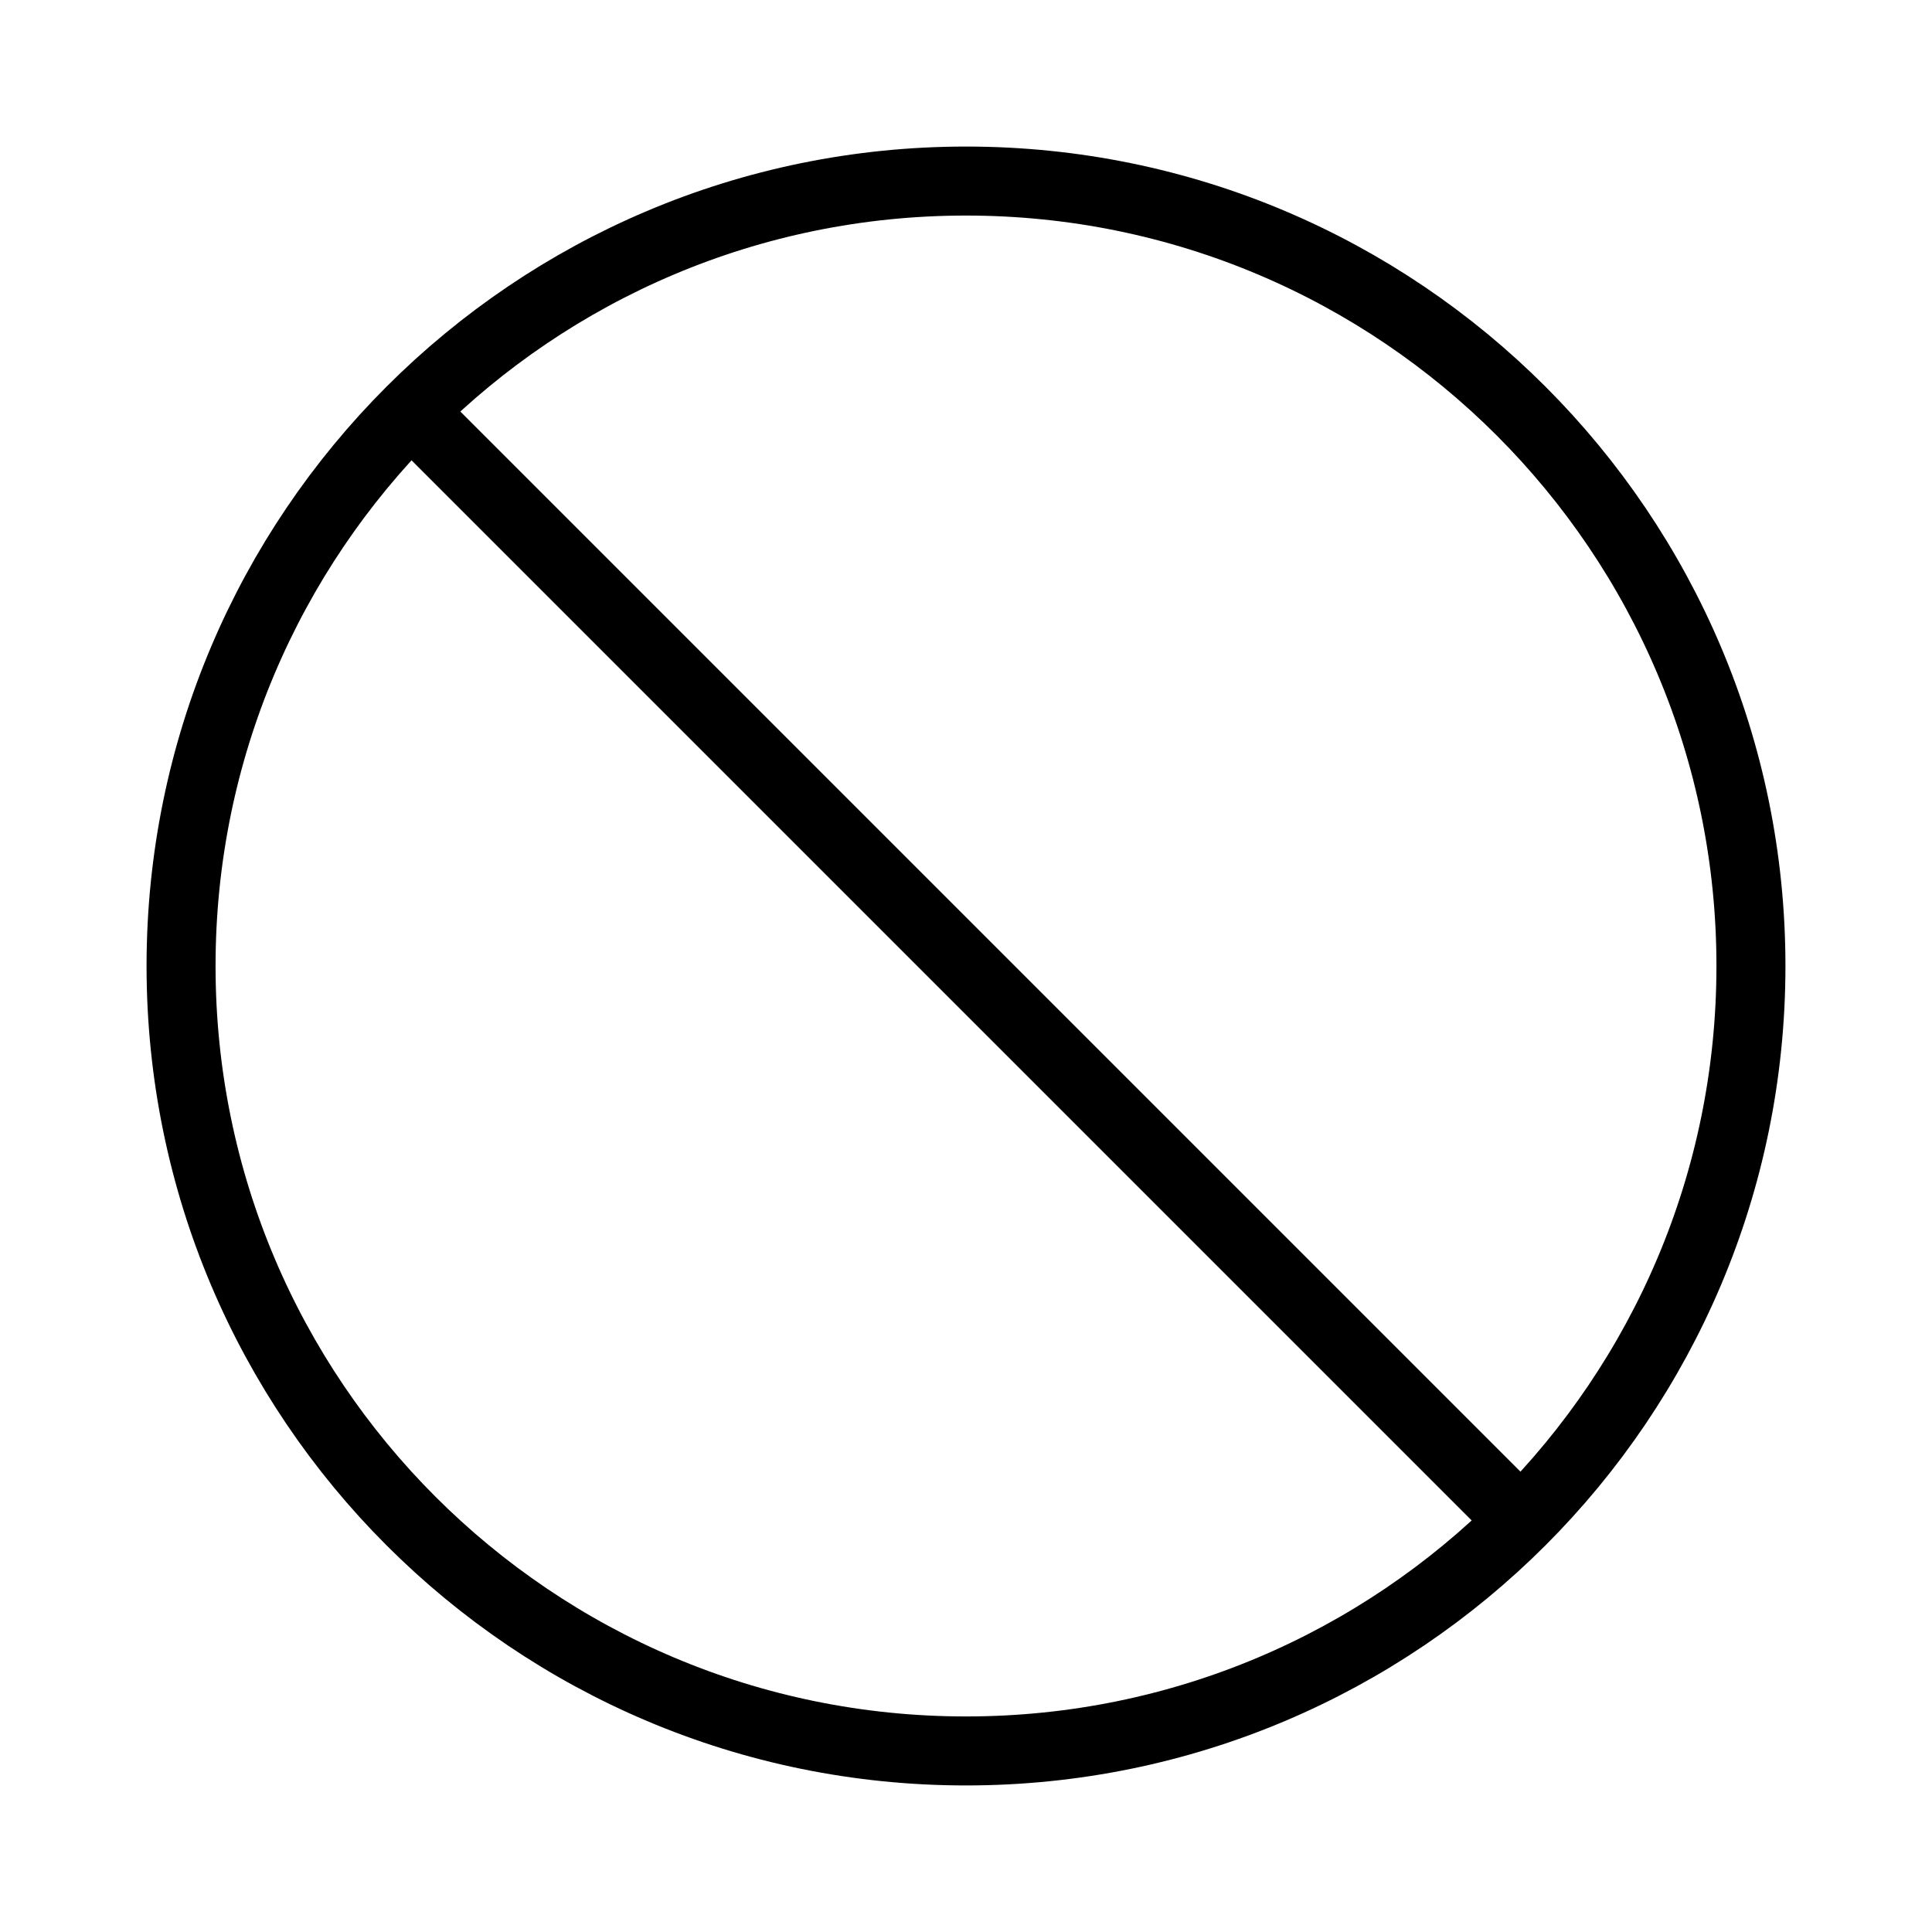 <svg width="14" height="14" viewBox="0 0 14 14" fill="none" xmlns="http://www.w3.org/2000/svg">
<path d="M7 12.688C10.141 12.688 12.688 10.141 12.688 7C12.688 3.859 10.141 1.312 7 1.312C3.859 1.312 1.312 3.859 1.312 7C1.312 10.141 3.859 12.688 7 12.688Z" stroke="black" stroke-width="0.5" stroke-miterlimit="10"/>
<path d="M2.978 2.978L11.022 11.022" stroke="black" stroke-width="0.5" stroke-miterlimit="10"/>
</svg>
